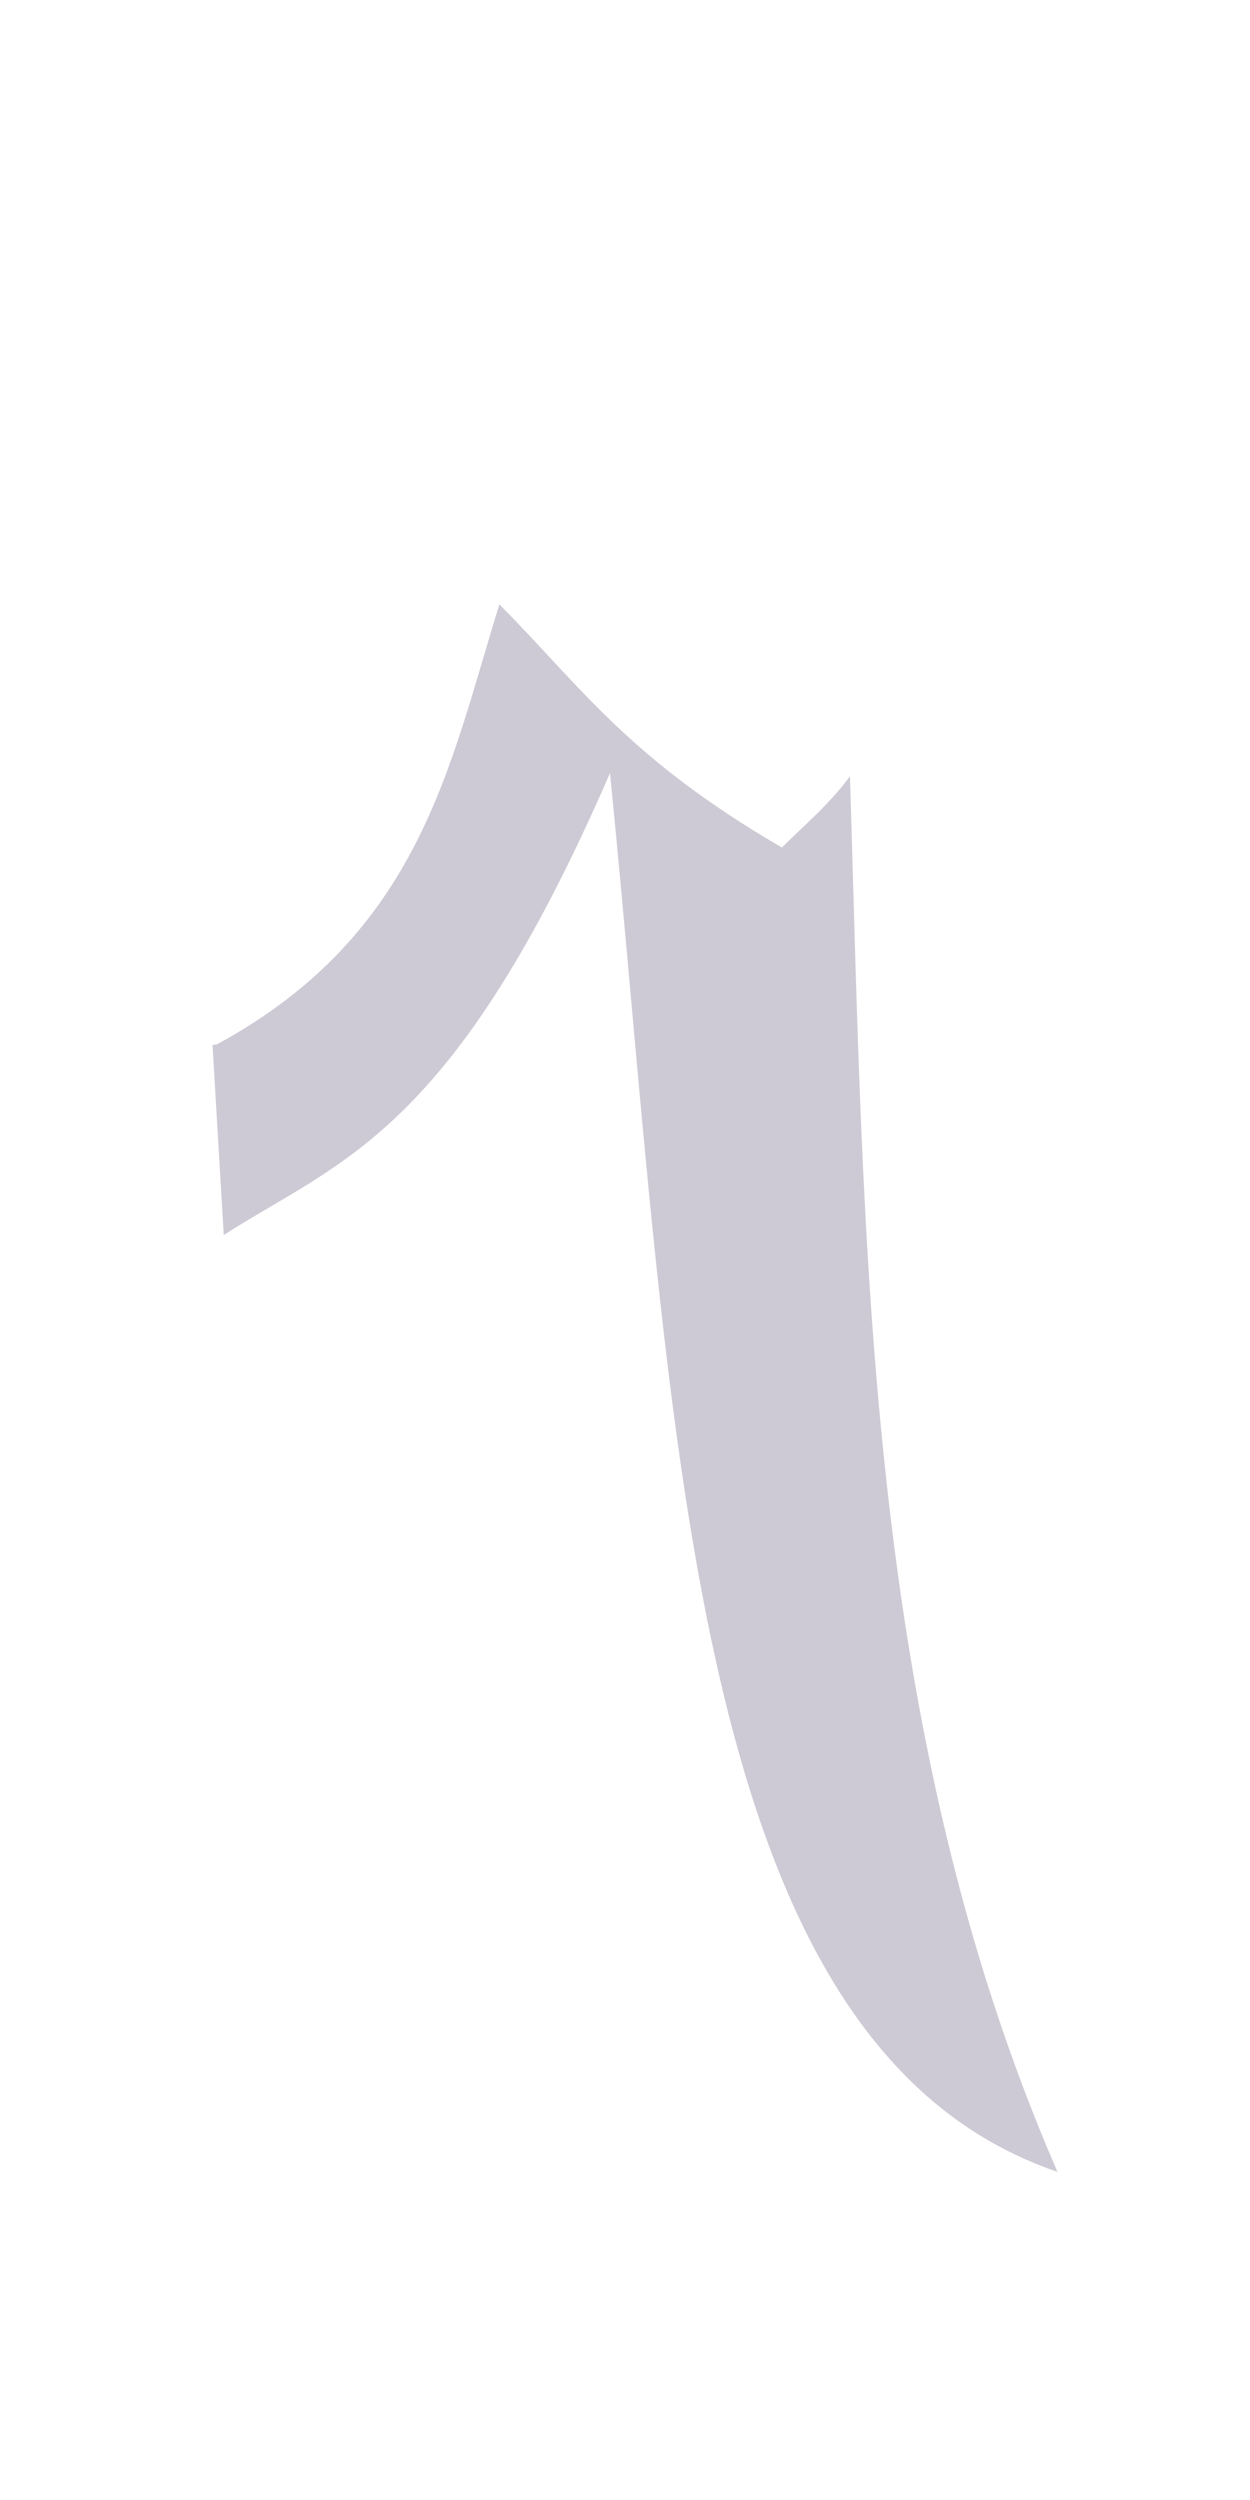 ﻿<?xml version="1.0" encoding="utf-8"?>
<svg version="1.1" xmlns:xlink="http://www.w3.org/1999/xlink" width="2px" height="4px" xmlns="http://www.w3.org/2000/svg">
  <g transform="matrix(1 0 0 1 -39 -32 )">
    <path d="M 0.347 1.671  L 0.34 1.672  L 0.358 1.976  C 0.547 1.855  0.725 1.815  0.976 1.237  C 1.079 2.268  1.091 3.27  1.692 3.475  C 1.383 2.765  1.383 1.992  1.36 1.242  C 1.326 1.288  1.285 1.322  1.251 1.356  C 1.005 1.213  0.93 1.099  0.799 0.967  C 0.719 1.224  0.673 1.494  0.347 1.671  Z " fill-rule="nonzero" fill="#cecad5" stroke="none" transform="matrix(1 0 0 1 39 32 )" />
  </g>
</svg>